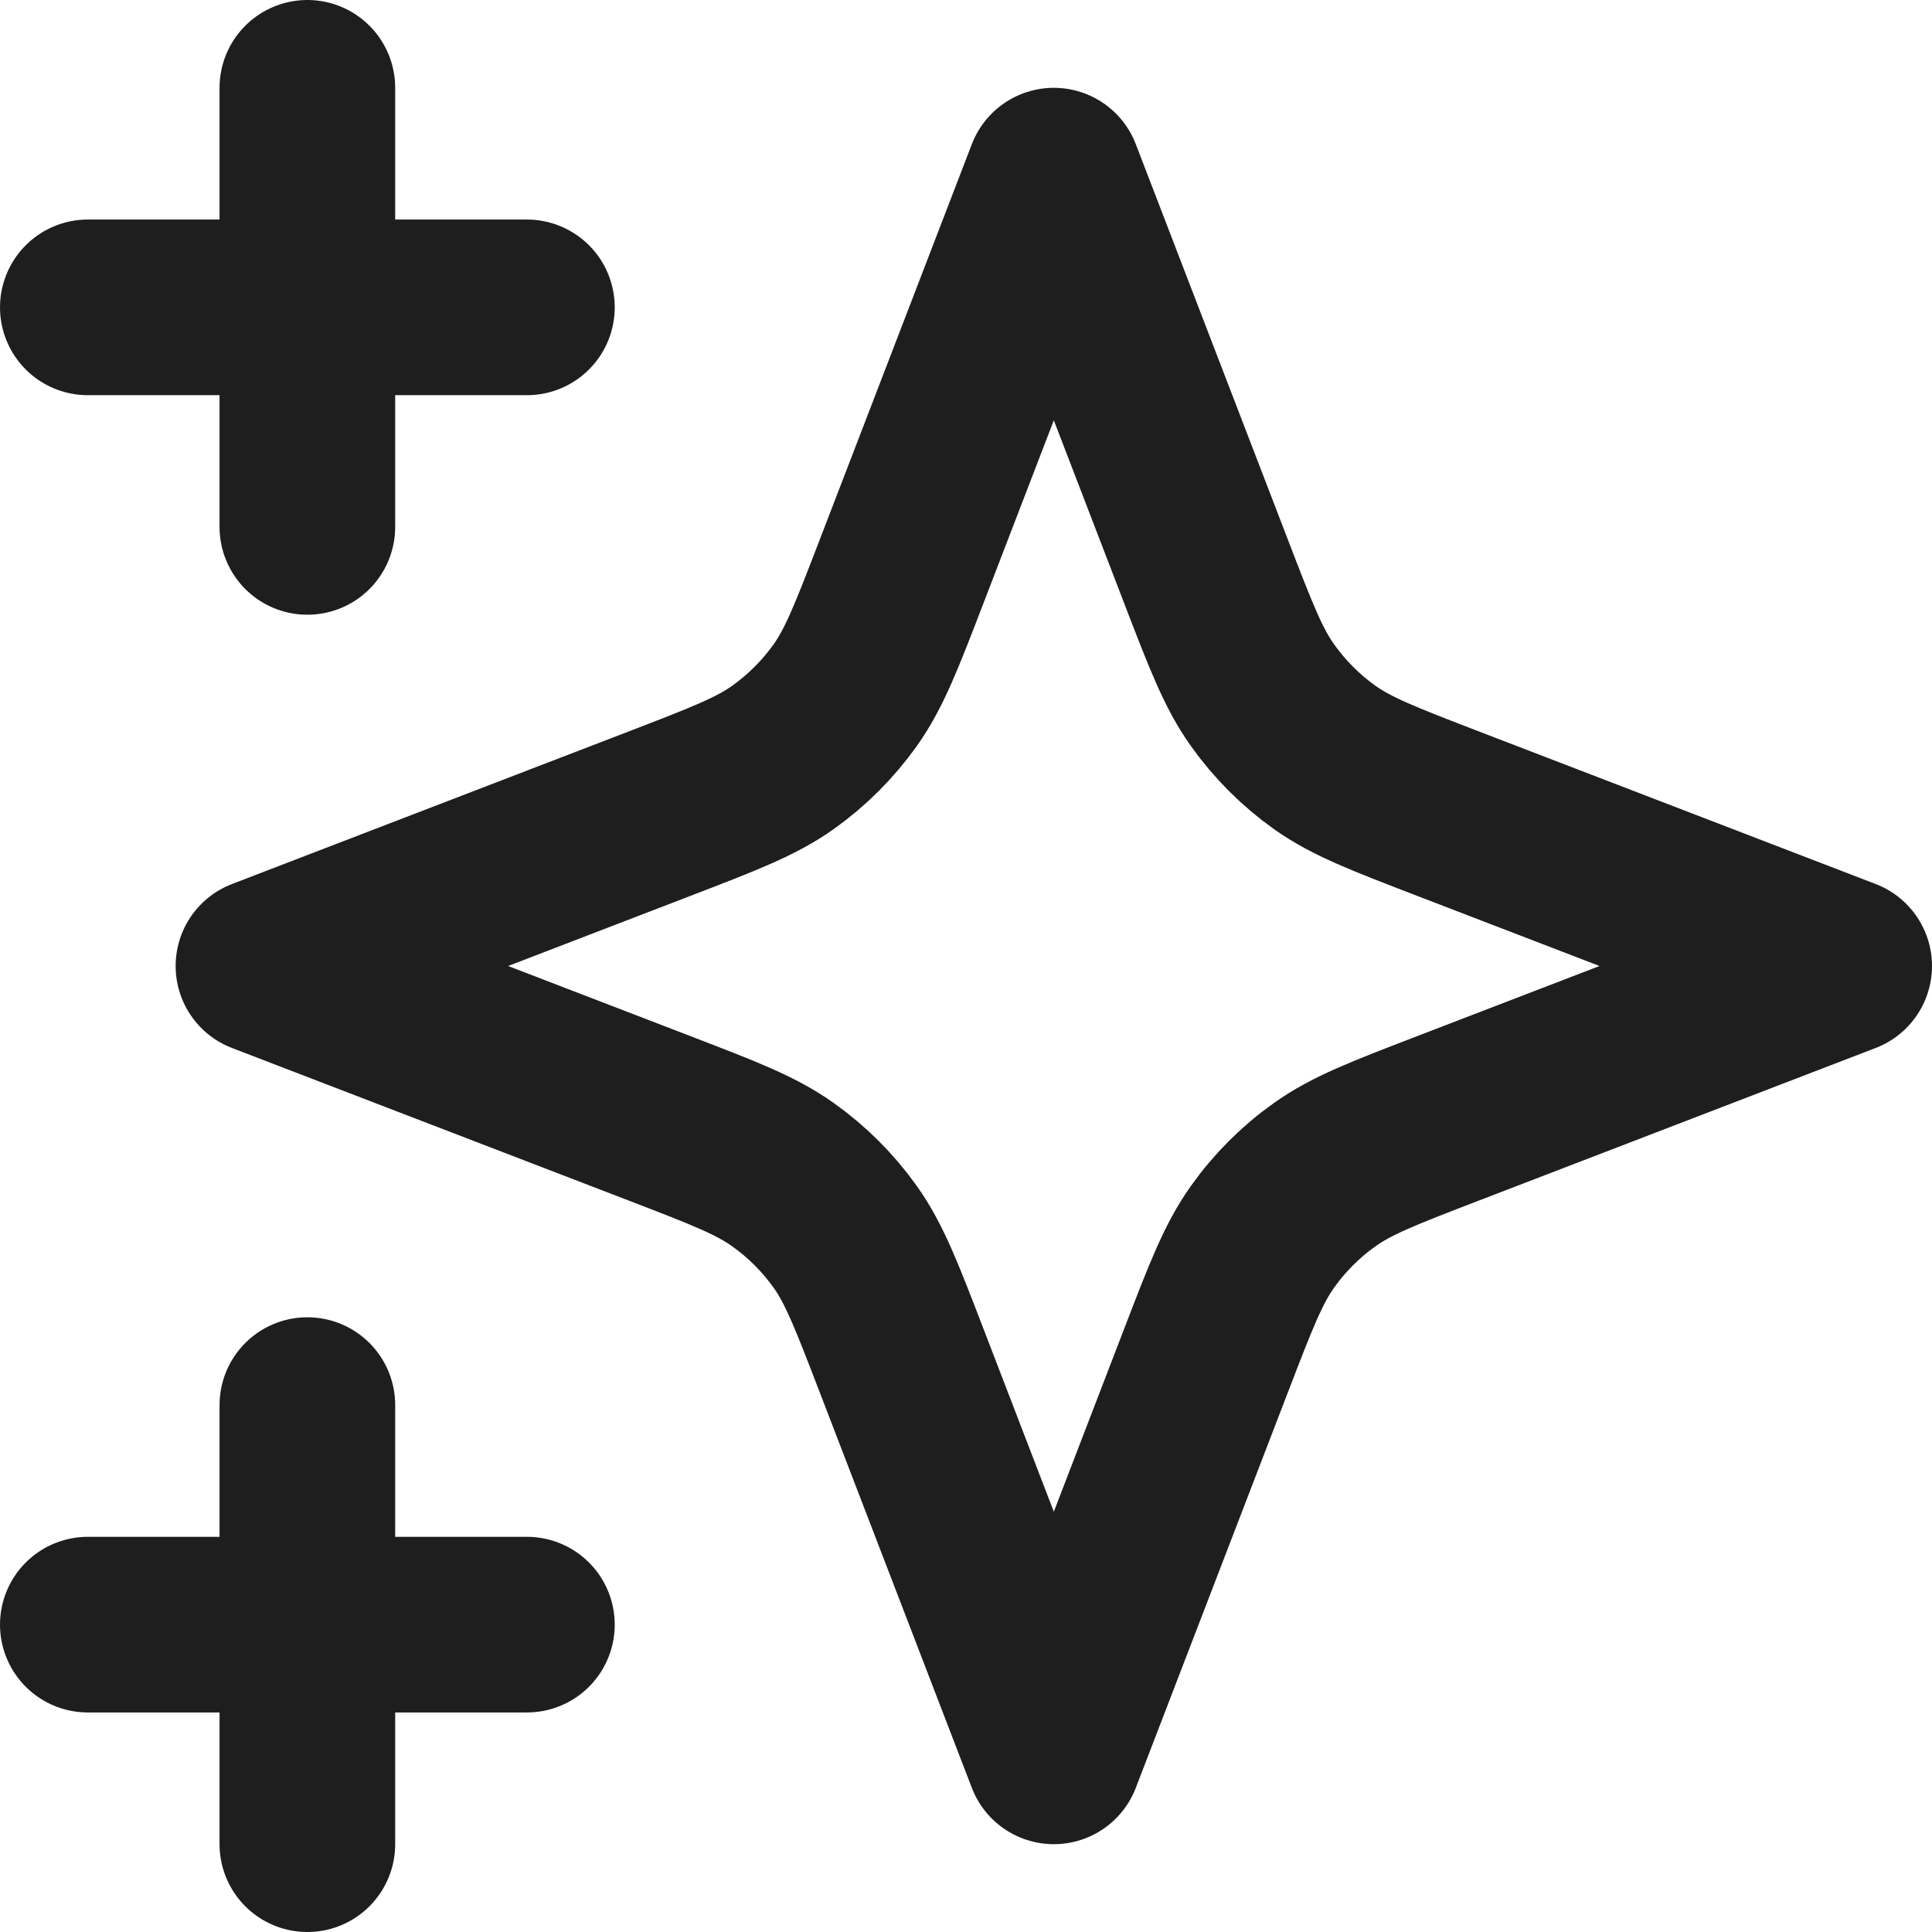 <svg width="22" height="22" viewBox="0 0 22 22" fill="none" xmlns="http://www.w3.org/2000/svg">
<path d="M3.5 21V16M3.5 6V1M1 3.5H6M1 18.5H6M12 2L10.266 6.509C9.984 7.242 9.843 7.609 9.624 7.917C9.429 8.19 9.19 8.429 8.917 8.624C8.609 8.843 8.242 8.984 7.509 9.266L3 11L7.509 12.734C8.242 13.016 8.609 13.157 8.917 13.377C9.19 13.571 9.429 13.81 9.624 14.083C9.843 14.391 9.984 14.758 10.266 15.491L12 20L13.734 15.491C14.016 14.758 14.157 14.391 14.377 14.083C14.571 13.81 14.81 13.571 15.083 13.377C15.391 13.157 15.758 13.016 16.491 12.734L21 11L16.491 9.266C15.758 8.984 15.391 8.843 15.083 8.624C14.81 8.429 14.571 8.19 14.377 7.917C14.157 7.609 14.016 7.242 13.734 6.509L12 2Z" stroke="#1E1E1E" stroke-width="2" stroke-linecap="round" stroke-linejoin="round"/>
</svg>
